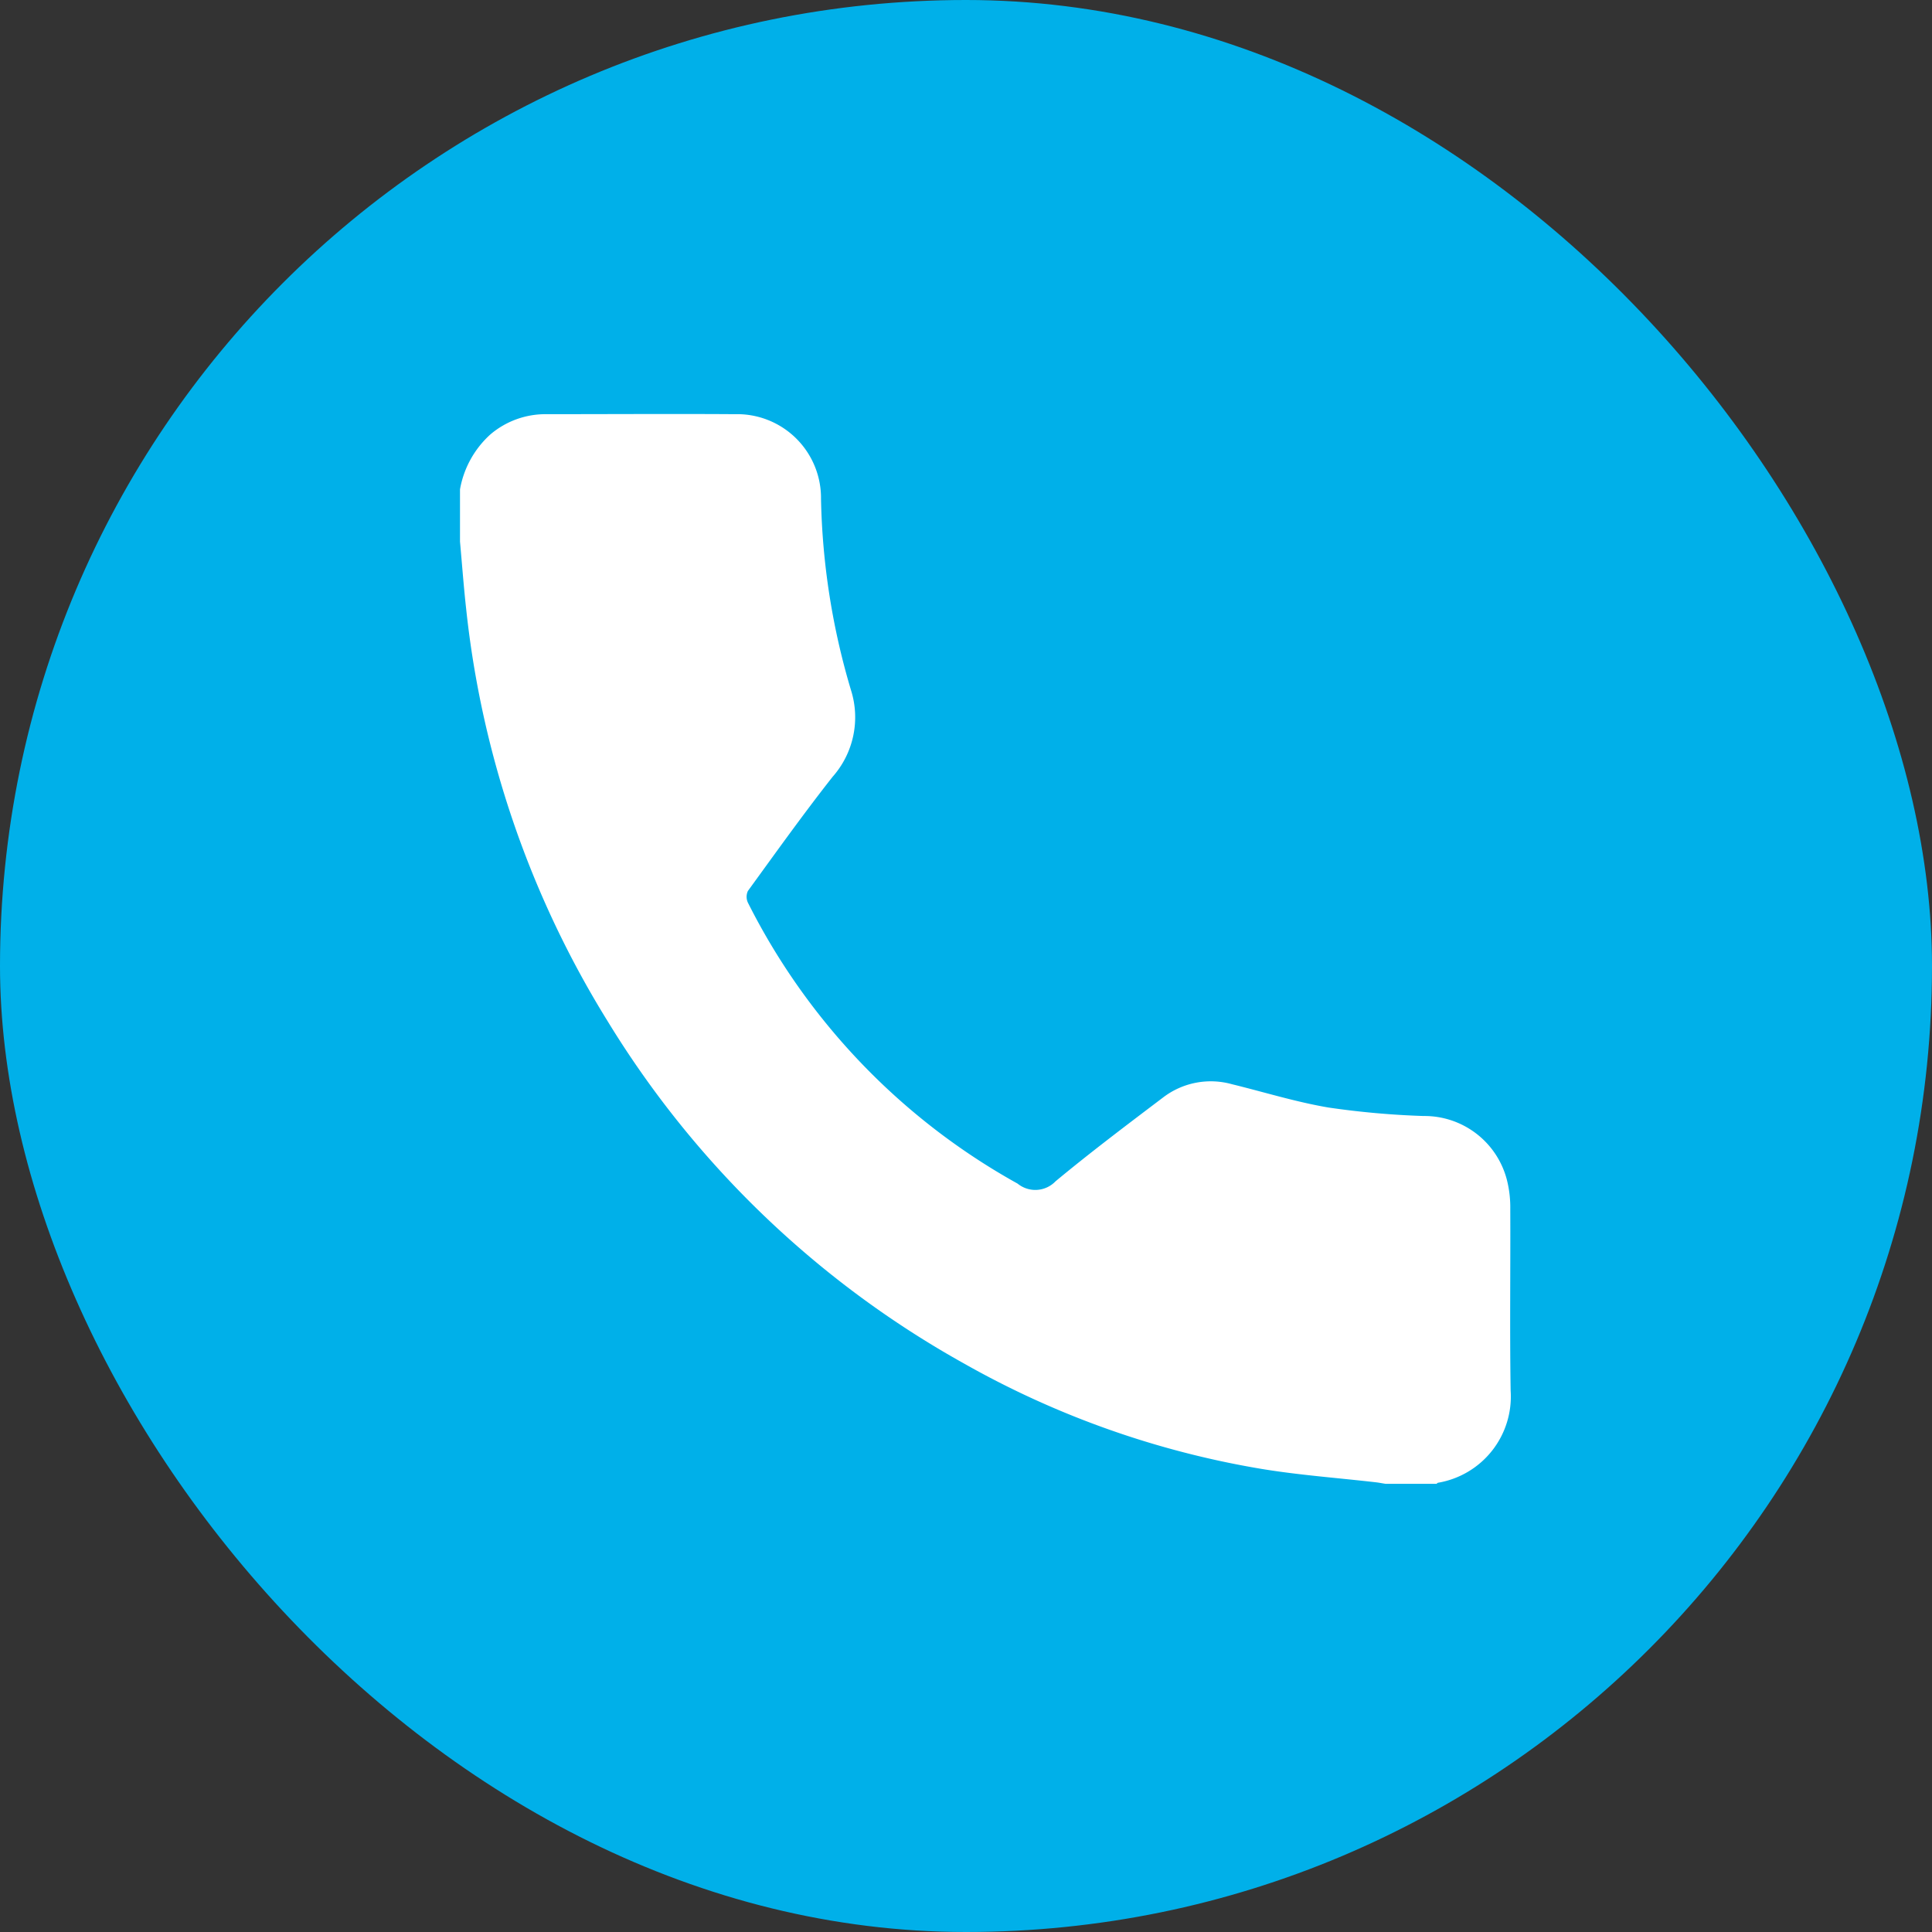 <svg xmlns="http://www.w3.org/2000/svg" width="42" height="42" viewBox="0 0 42 42">
  <rect x="0" y="0" width="42" height="42" fill="#333333" stroke="none"/>
  <g id="ic_owner_number" transform="translate(-167 -350)">
    <rect id="Rectangle_7101" data-name="Rectangle 7101" width="42" height="42" rx="21" transform="translate(167 350)" fill="#00b0e9"/>
    <g id="ic_call" transform="translate(177 359)">
      <path id="Path_30547" data-name="Path 30547" d="M0,1.634A2.1,2.1,0,0,1,.664.437,1.847,1.847,0,0,1,1.878,0c1.368,0,2.737-.009,4.1,0a1.823,1.823,0,0,1,1.87,1.843A15.548,15.548,0,0,0,8.5,6a1.952,1.952,0,0,1-.4,1.883c-.636.808-1.235,1.648-1.841,2.481a.3.3,0,0,0,0,.255,14.348,14.348,0,0,0,5.863,6.108.609.609,0,0,0,.824-.05c.76-.631,1.549-1.225,2.336-1.821a1.707,1.707,0,0,1,1.5-.29c.7.171,1.391.387,2.1.507a18.361,18.361,0,0,0,2.062.184,1.851,1.851,0,0,1,1.816,1.394,2.428,2.428,0,0,1,.072.628c.006,1.316-.013,2.634.008,3.95a1.9,1.9,0,0,1-1.575,2c-.013,0-.025.016-.036.024H20.121c-.073-.011-.145-.026-.218-.034-.826-.095-1.657-.155-2.477-.29a19.716,19.716,0,0,1-6.465-2.289A21.114,21.114,0,0,1,3.212,13.2,21.278,21.278,0,0,1,.134,4.233C.08,3.746.044,3.257,0,2.769V1.634Z" transform="translate(0 0.004)" fill="#fff"/>
    </g>
  </g>
</svg>
